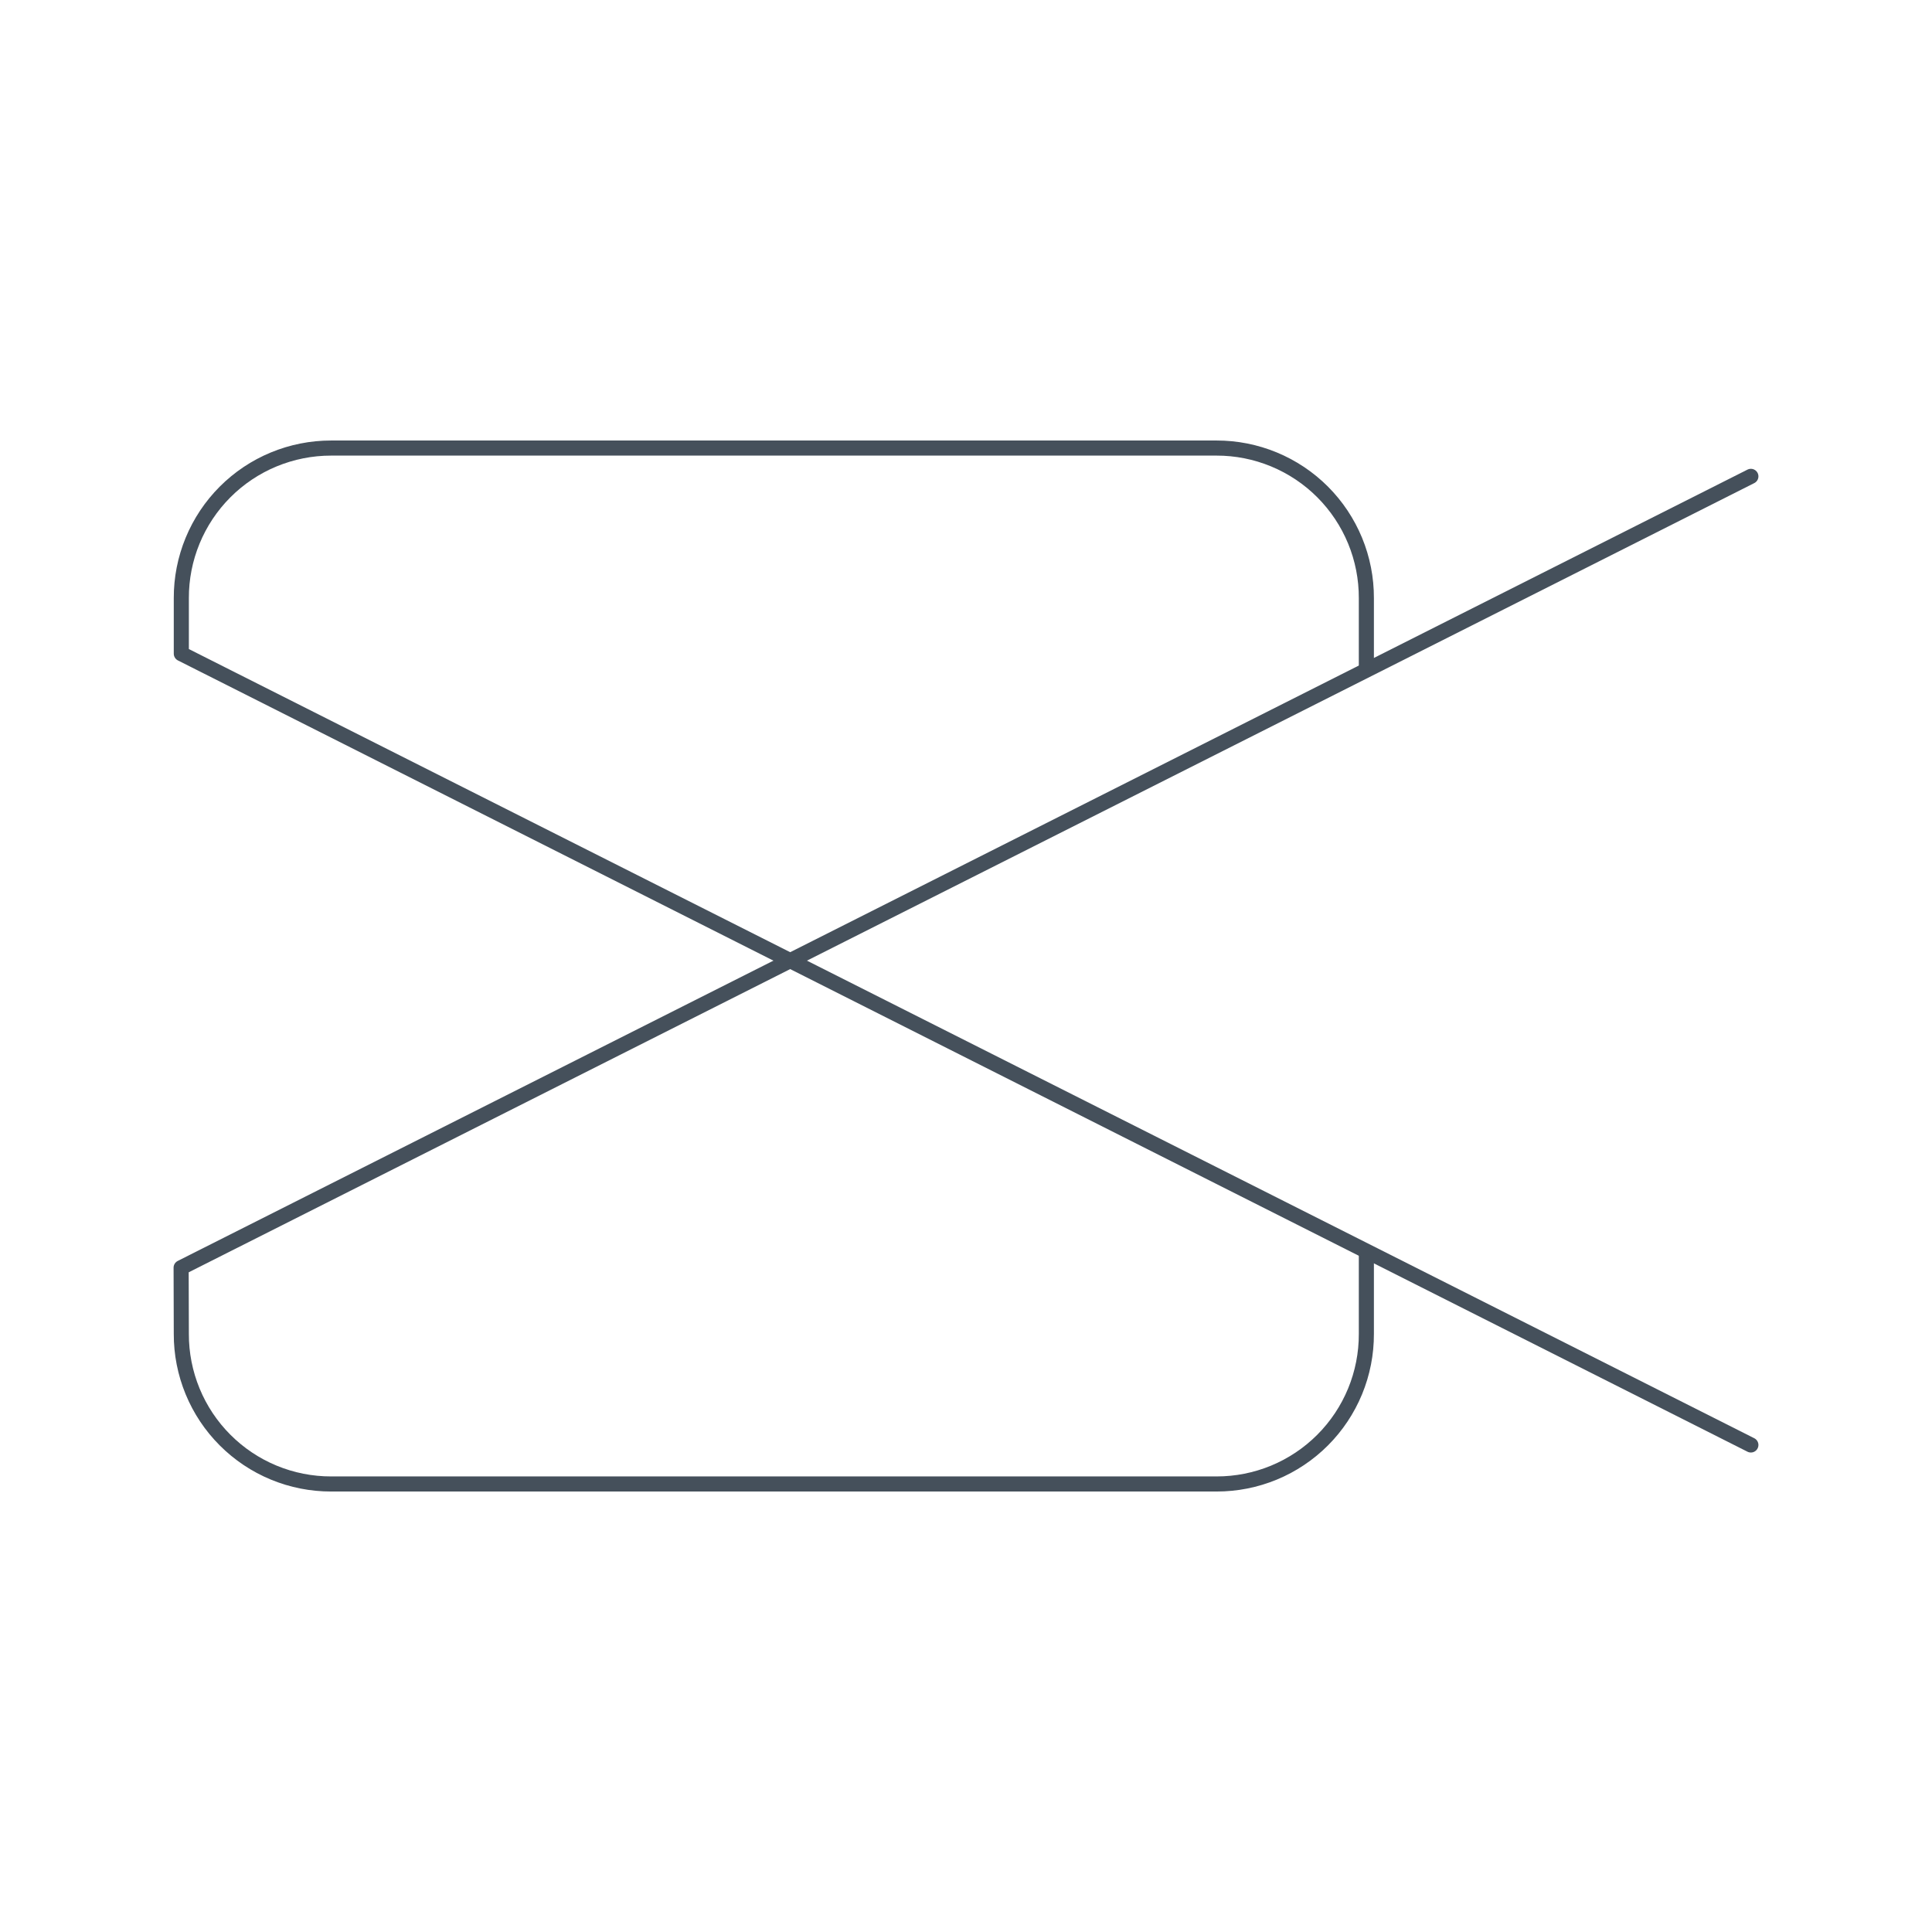 <svg width="128" height="128" viewBox="0 0 128 128" fill="none" xmlns="http://www.w3.org/2000/svg">
<path d="M116 95.733L12.013 43.309V39.627C12.009 38.321 12.263 37.028 12.761 35.821C13.258 34.615 13.989 33.518 14.911 32.594C15.833 31.67 16.928 30.938 18.134 30.439C19.341 29.94 20.633 29.684 21.939 29.685H80.597C81.903 29.683 83.196 29.939 84.402 30.438C85.608 30.937 86.704 31.669 87.627 32.593C88.549 33.517 89.28 34.614 89.778 35.821C90.275 37.028 90.529 38.321 90.525 39.627V44.147" stroke="#45505B" stroke-linecap="round" stroke-linejoin="round"/>
<path d="M116 31.56L12 83.987L12.013 88.376C12.009 89.681 12.264 90.975 12.761 92.182C13.258 93.389 13.989 94.486 14.912 95.409C15.834 96.333 16.93 97.066 18.137 97.565C19.343 98.064 20.636 98.319 21.941 98.317H80.597C81.903 98.319 83.196 98.064 84.402 97.565C85.609 97.066 86.704 96.333 87.627 95.409C88.549 94.486 89.28 93.389 89.778 92.182C90.275 90.975 90.529 89.681 90.525 88.376V83.181" stroke="#45505B" stroke-linecap="round" stroke-linejoin="round"/>
</svg>
